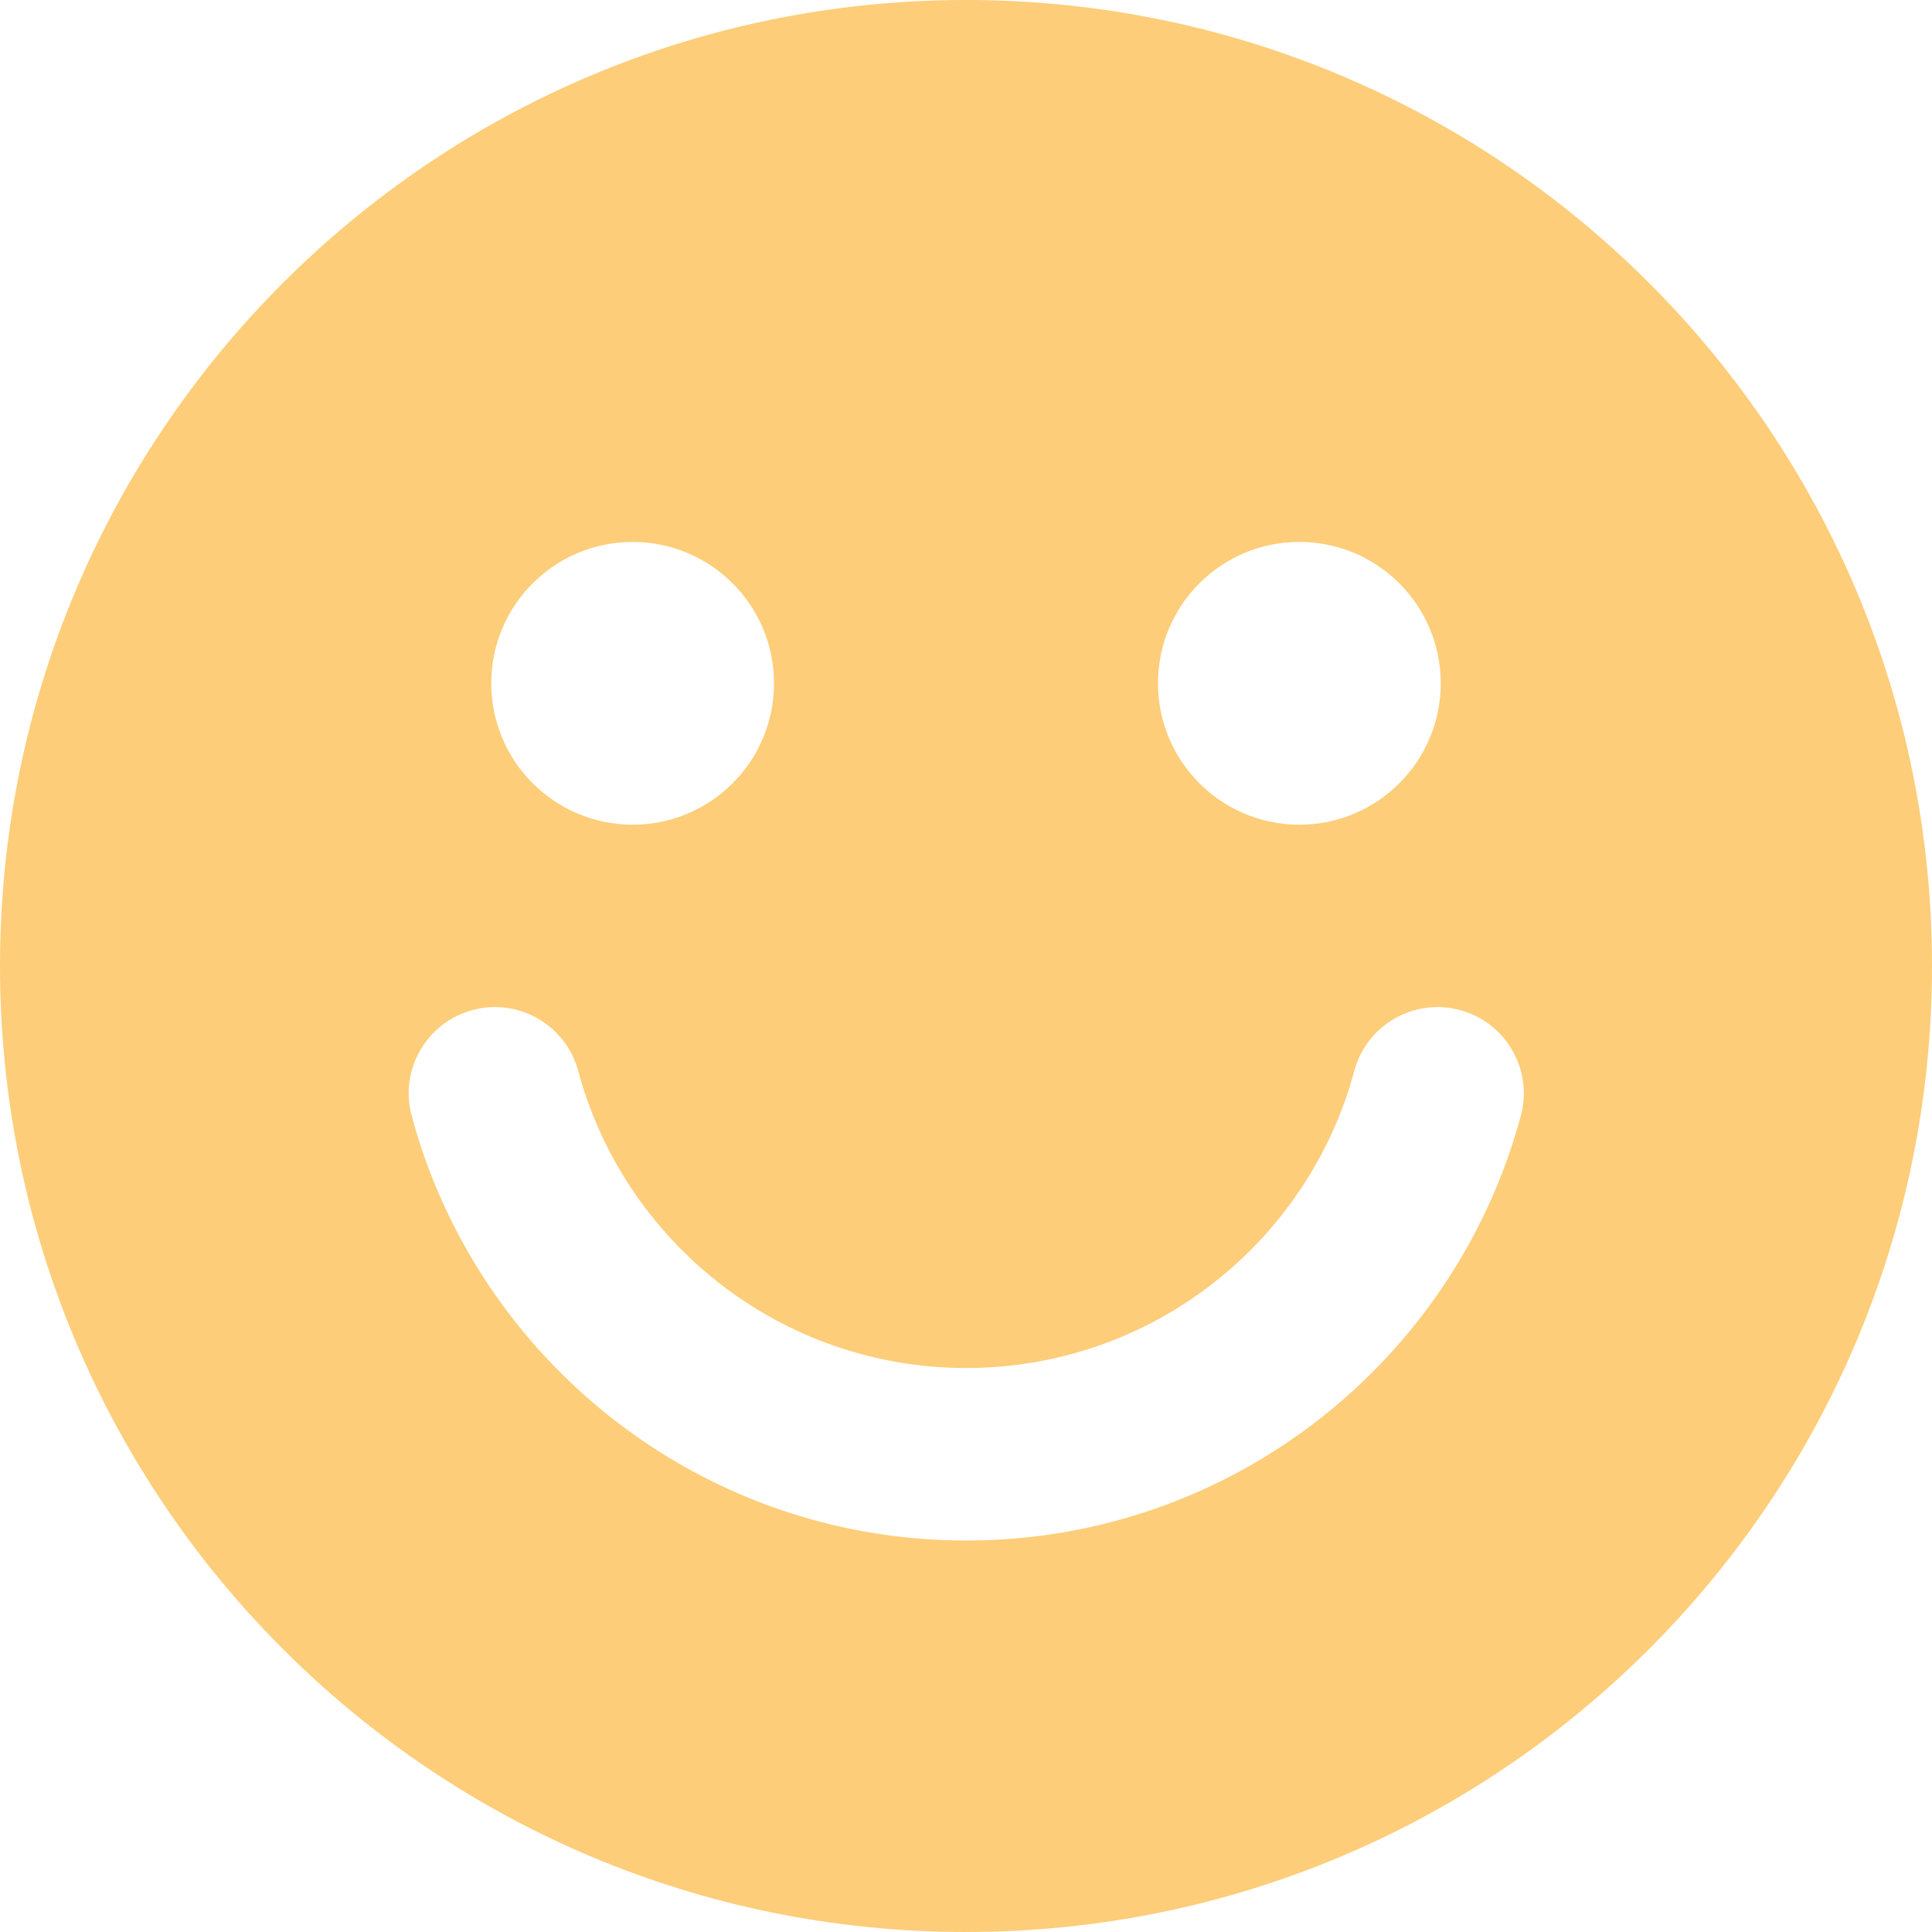 <svg width="120" height="120" viewBox="0 0 120 120" fill="none" xmlns="http://www.w3.org/2000/svg">
<path fill-rule="evenodd" clip-rule="evenodd" d="M120 60C120 26.863 93.137 0 60 0C26.863 0 0 26.863 0 60C0 93.137 26.863 120 60 120C93.137 120 120 93.137 120 60ZM89.487 42.441C89.487 47.284 85.566 51.212 80.726 51.223L80.705 51.223C75.856 51.223 71.924 47.291 71.924 42.441C71.924 37.599 75.844 33.671 80.685 33.66L80.705 33.66C85.555 33.66 89.487 37.592 89.487 42.441ZM48.076 42.441C48.076 47.285 44.156 51.212 39.315 51.223L39.295 51.223C34.445 51.223 30.513 47.291 30.513 42.441C30.513 37.599 34.434 33.671 39.274 33.66L39.295 33.66C44.145 33.66 48.076 37.592 48.076 42.441ZM35.914 66.518C35.145 63.661 32.206 61.968 29.349 62.737C26.492 63.506 24.799 66.445 25.568 69.302C29.656 84.495 43.522 95.684 60.015 95.684C76.508 95.684 90.374 84.495 94.462 69.302C95.231 66.445 93.538 63.506 90.681 62.737C87.825 61.968 84.885 63.661 84.116 66.518C81.255 77.15 71.541 84.969 60.015 84.969C48.489 84.969 38.775 77.15 35.914 66.518Z" fill="#FDCD79"/>
</svg>
